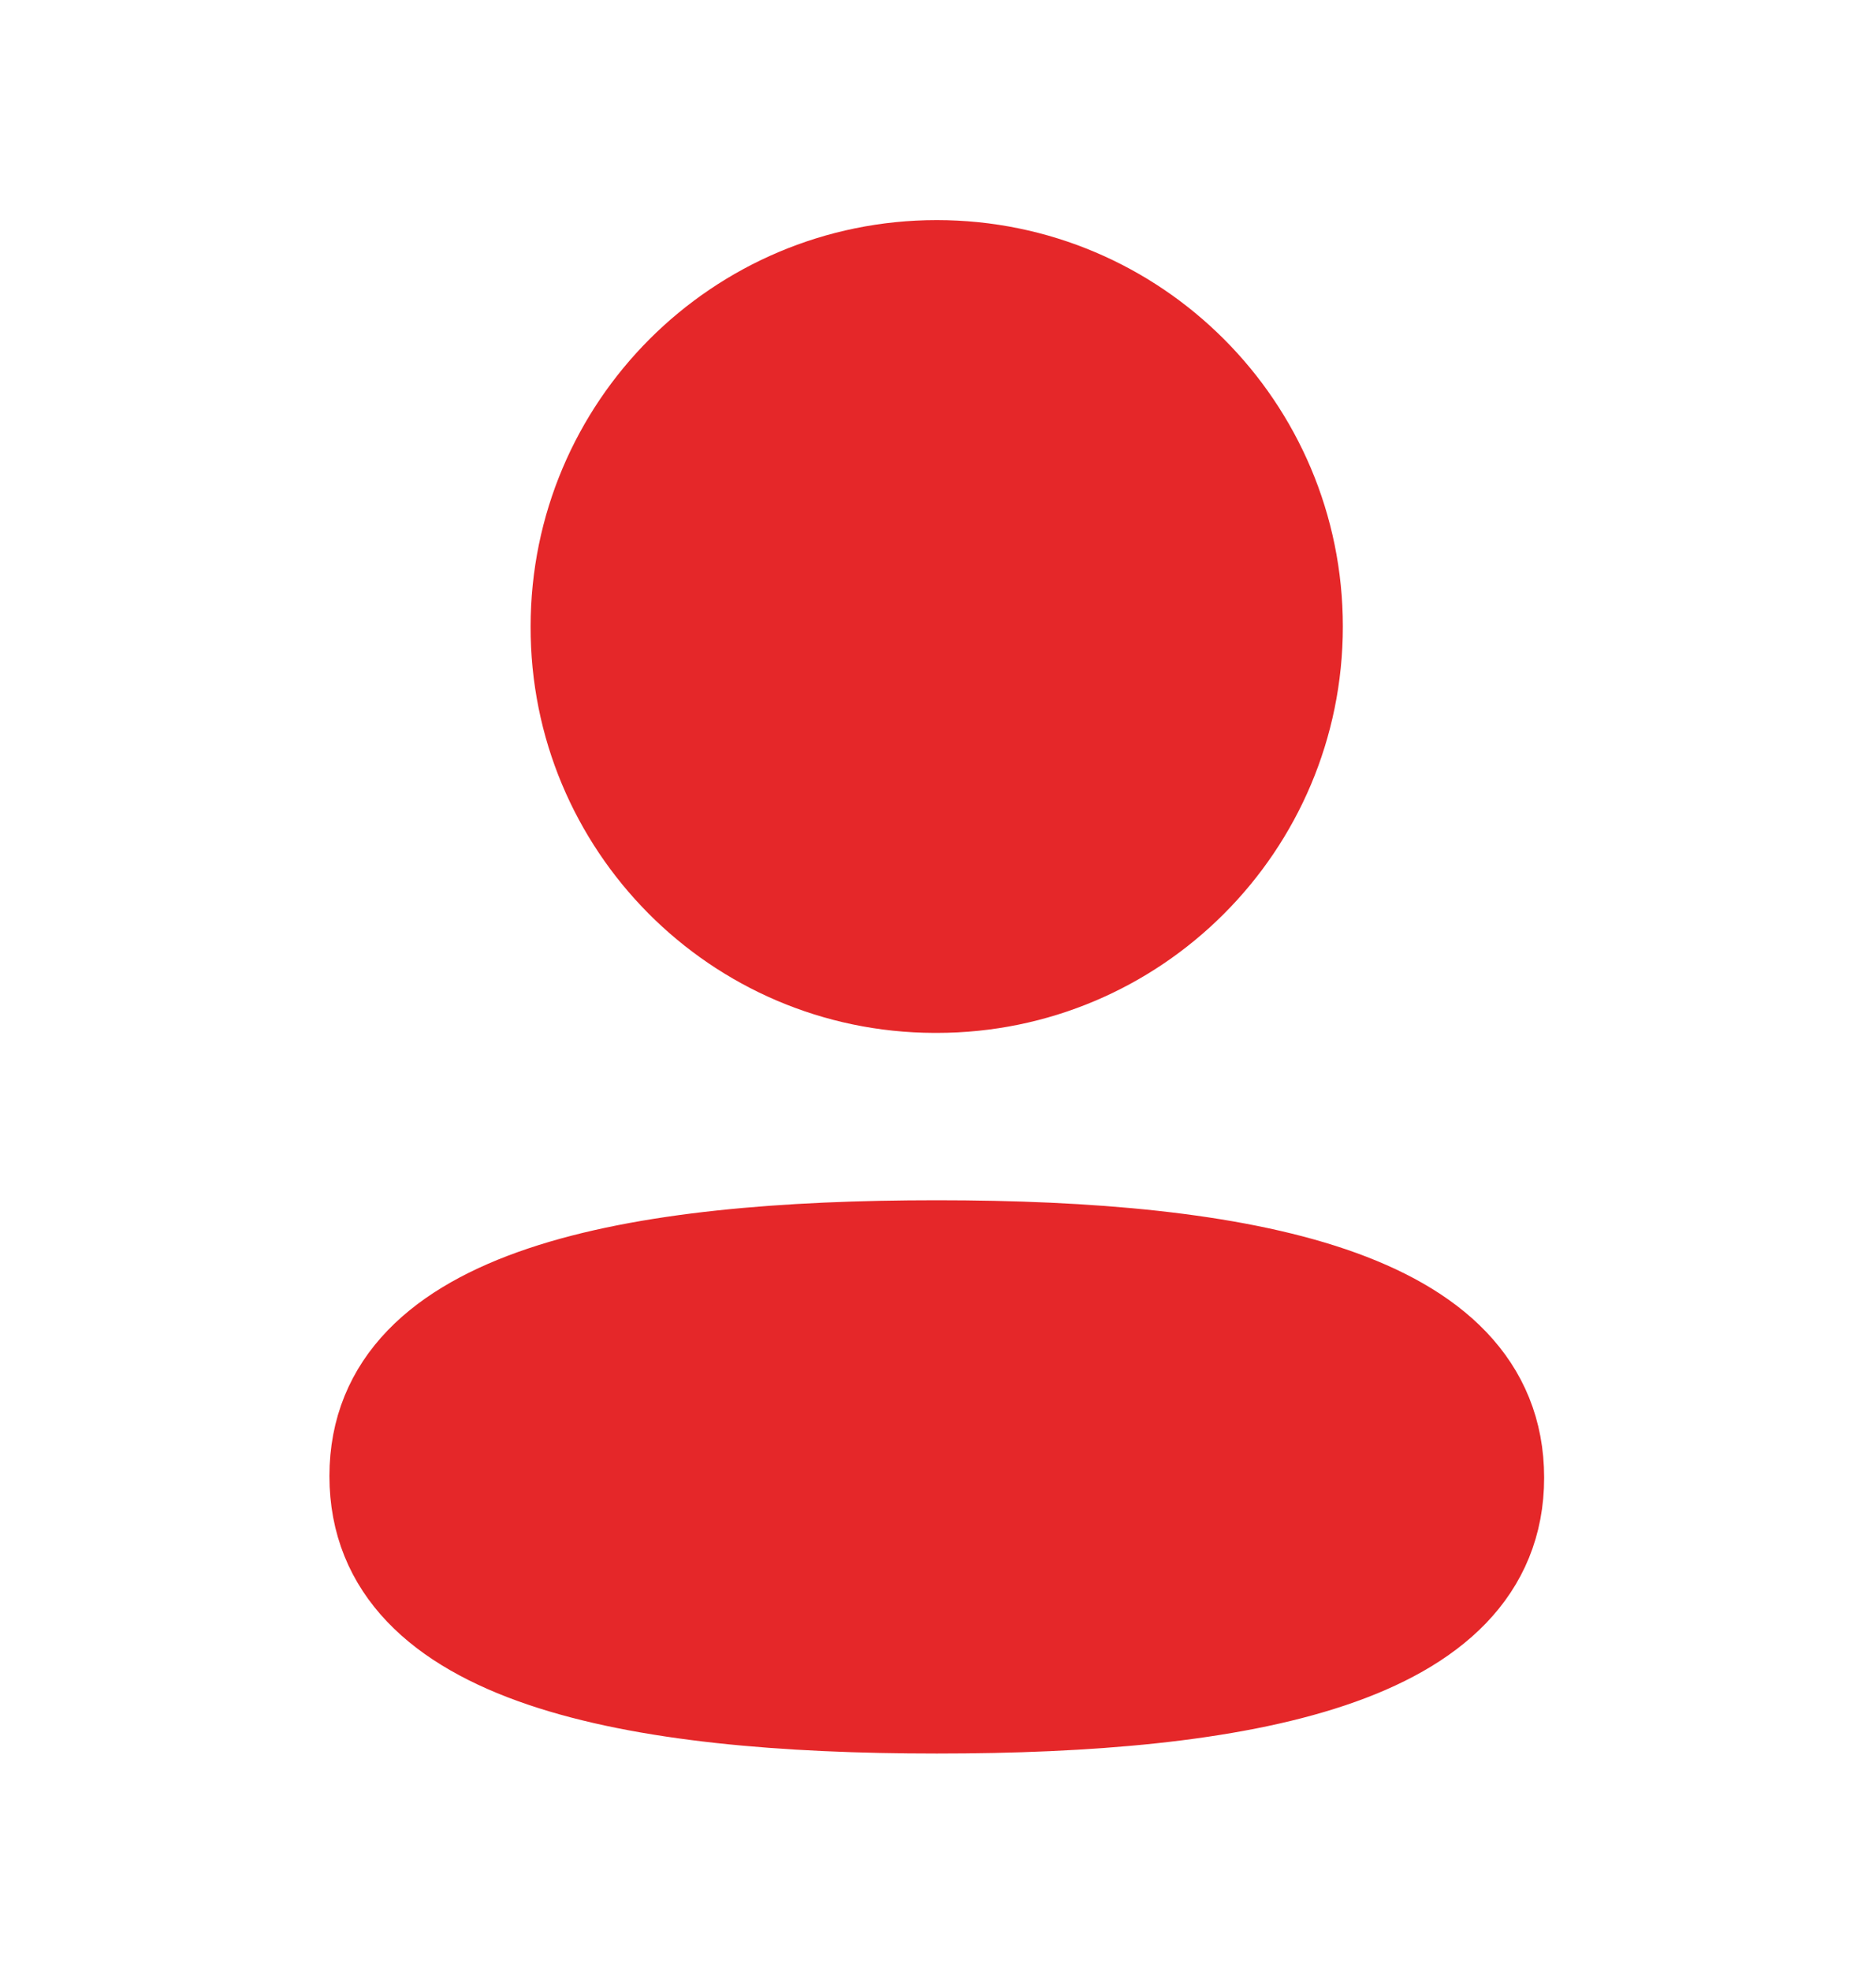 <svg width="20" height="21" viewBox="0 0 20 21" fill="none" xmlns="http://www.w3.org/2000/svg">
<g id="Iconly/Light/Profile">
<g id="Profile">
<path id="Stroke 1" fill-rule="evenodd" clip-rule="evenodd" d="M9.987 13.288C6.764 13.288 4.012 13.775 4.012 15.727C4.012 17.679 6.747 18.183 9.987 18.183C13.21 18.183 15.962 17.695 15.962 15.744C15.962 13.794 13.228 13.288 9.987 13.288Z" fill="#E52729" stroke="#E52729" stroke-linecap="round" stroke-linejoin="round"/>
<path id="Stroke 3" fill-rule="evenodd" clip-rule="evenodd" d="M9.987 10.505C12.102 10.505 13.816 8.79 13.816 6.675C13.816 4.559 12.102 2.845 9.987 2.845C7.872 2.845 6.157 4.559 6.157 6.675C6.15 8.783 7.853 10.498 9.96 10.505H9.987Z" fill="#E52729" stroke="#E52729" stroke-linecap="round" stroke-linejoin="round"/>
</g>
</g>
</svg>
